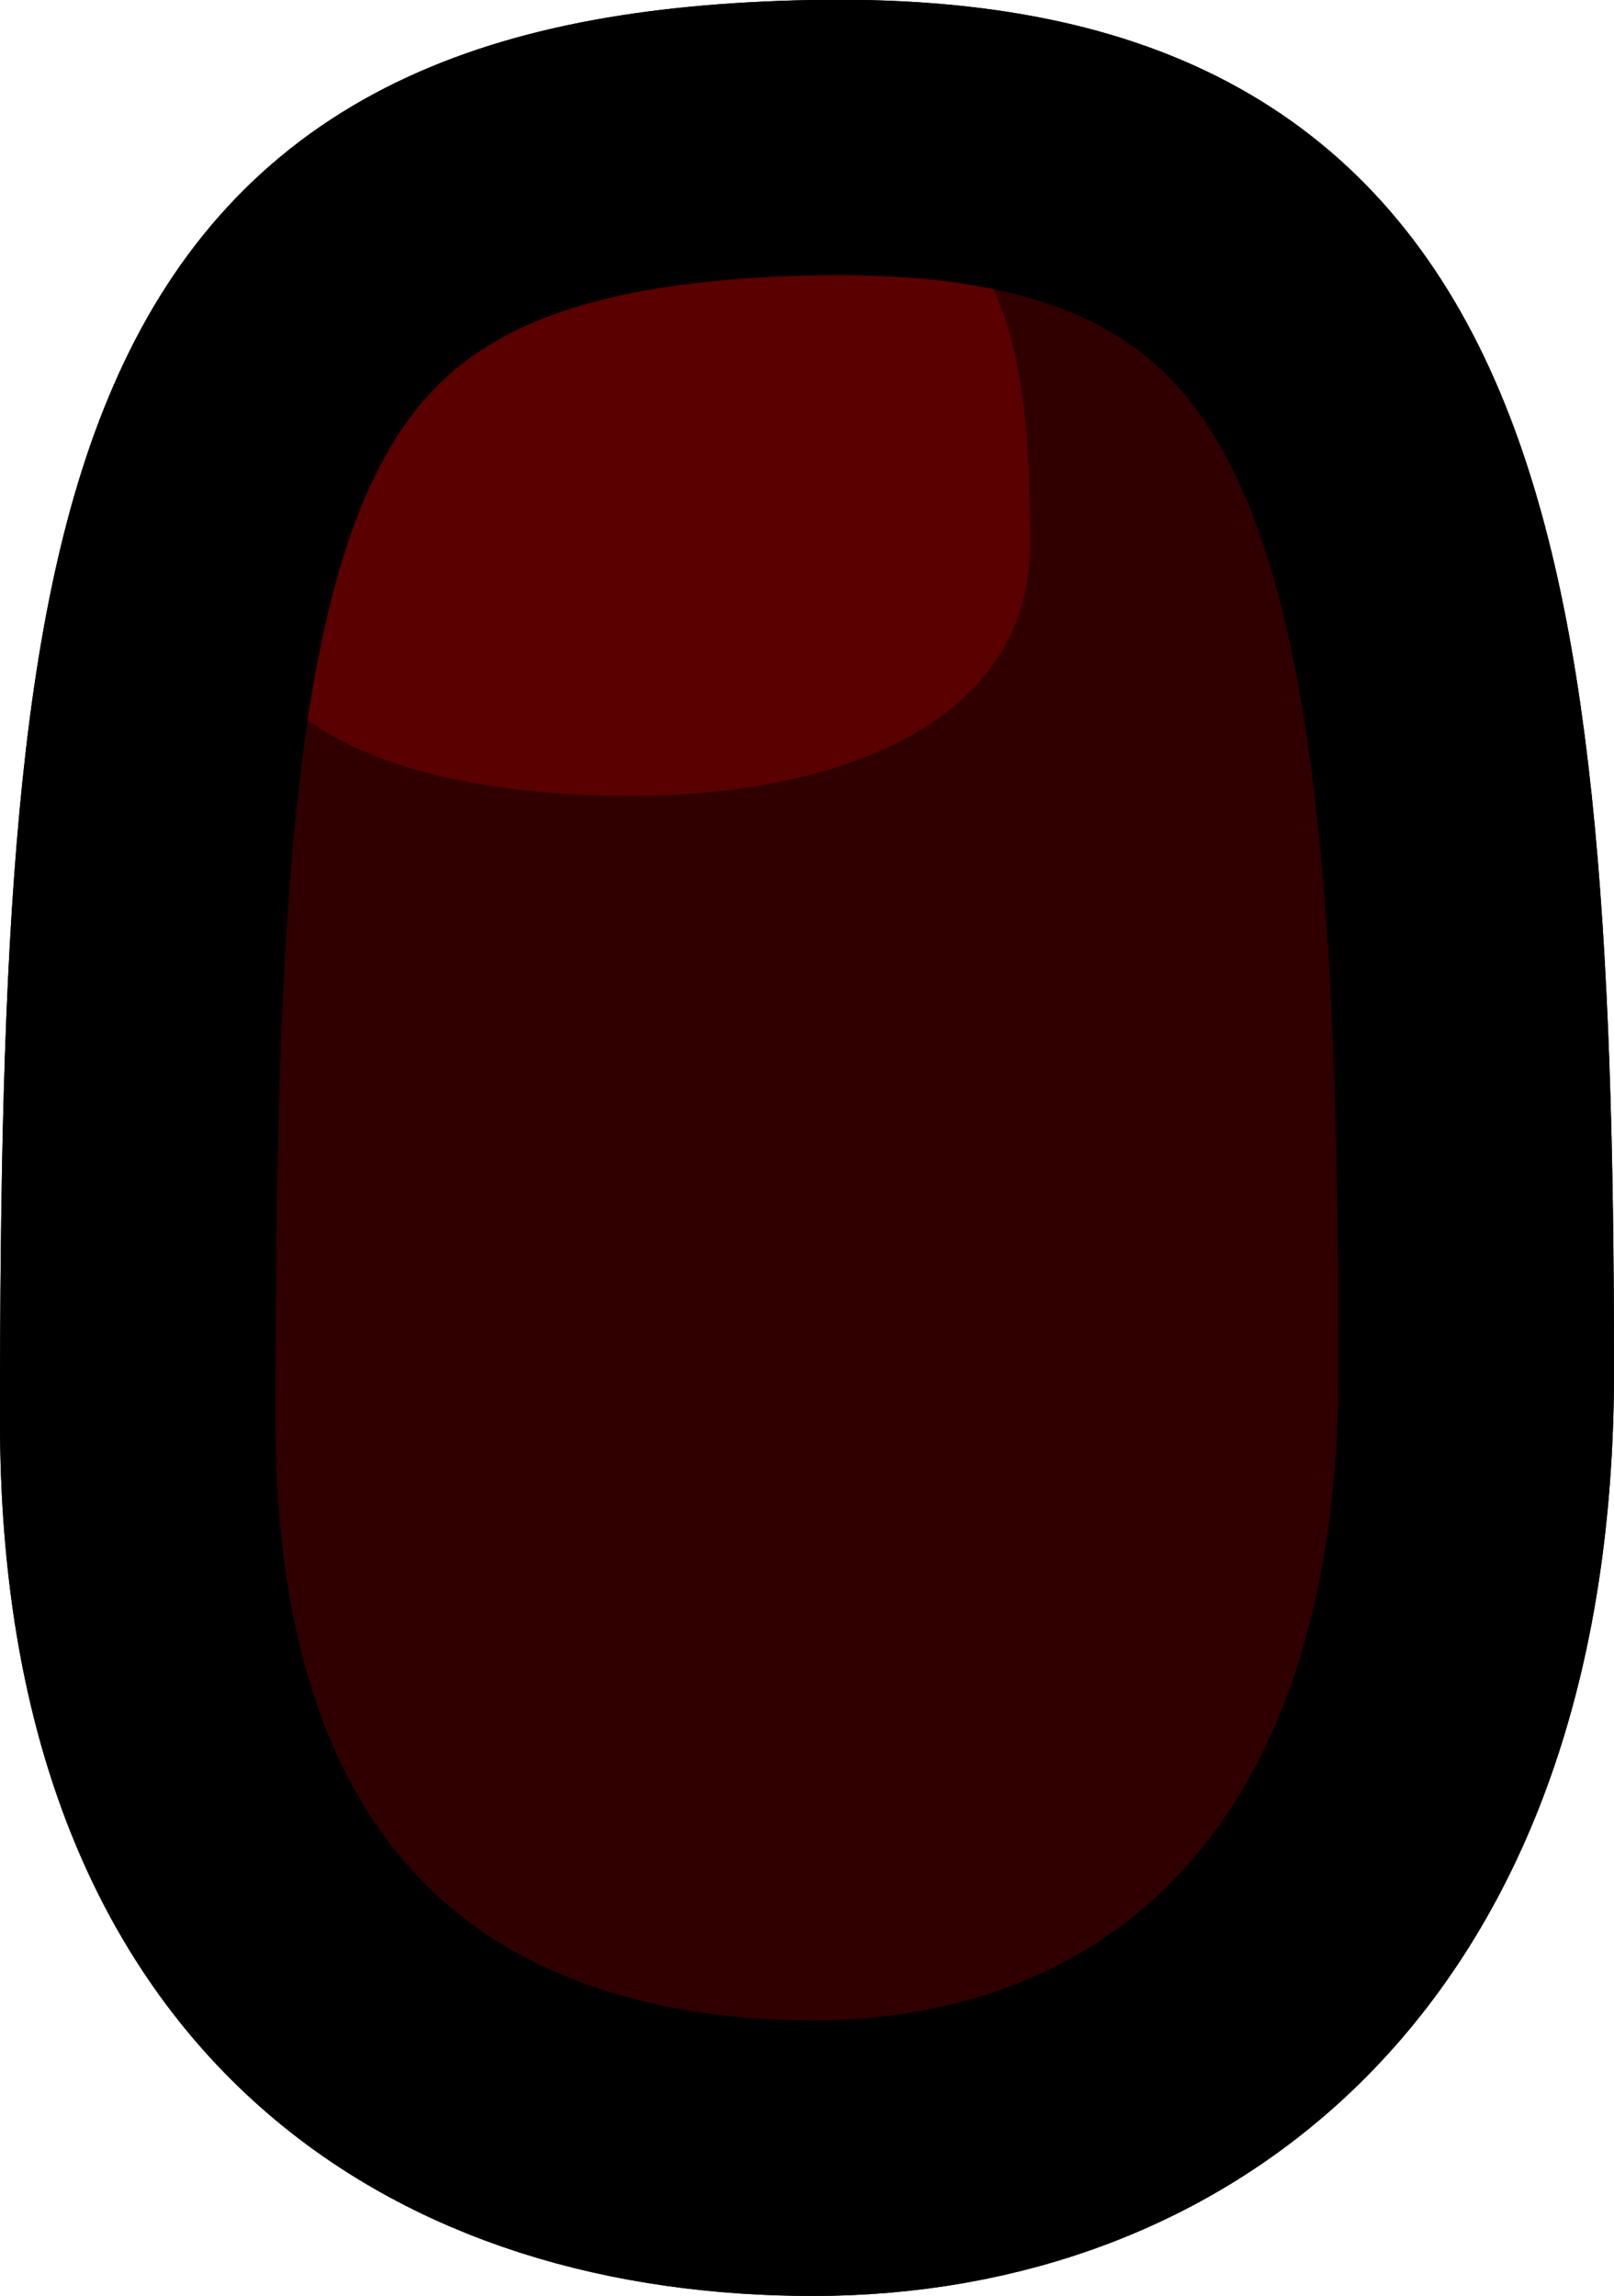 <svg version="1.1" xmlns="http://www.w3.org/2000/svg" xmlns:xlink="http://www.w3.org/1999/xlink" width="20.513" height="29.176" viewBox="0,0,20.513,29.176"><g transform="translate(-393.935,-240.381)"><g data-paper-data="{&quot;isPaintingLayer&quot;:true}" fill-rule="nonzero" stroke-linecap="butt" stroke-linejoin="miter" stroke-miterlimit="10" stroke-dasharray="" stroke-dashoffset="0" style="mix-blend-mode: normal"><g><path d="M395.685,258.435c0,-11.974 0.751,-16.153 8.585,-16.304c7.427,-0.143 8.428,4.645 8.428,15.674c0,7.09 -4.034,10.003 -8.428,10.003c-4.393,0 -8.585,-2.282 -8.585,-9.373z" fill="#300000" stroke="#000000" stroke-width="3.5"/><path d="M401.954,242.286c4.47,-0.046 5.072,1.485 5.072,5.01c0,2.267 -2.428,3.198 -5.072,3.198c-2.644,0 -5.167,-0.73 -5.167,-2.996c0,-3.828 0.452,-5.164 5.167,-5.212z" fill="#5a0000" stroke="none" stroke-width="0"/><path d="M395.685,258.435c0,-11.974 0.751,-16.153 8.585,-16.304c7.427,-0.143 8.428,4.645 8.428,15.674c0,7.09 -4.034,10.003 -8.428,10.003c-4.393,0 -8.585,-2.282 -8.585,-9.373z" fill="none" stroke="#000000" stroke-width="3.5"/></g></g></g></svg>